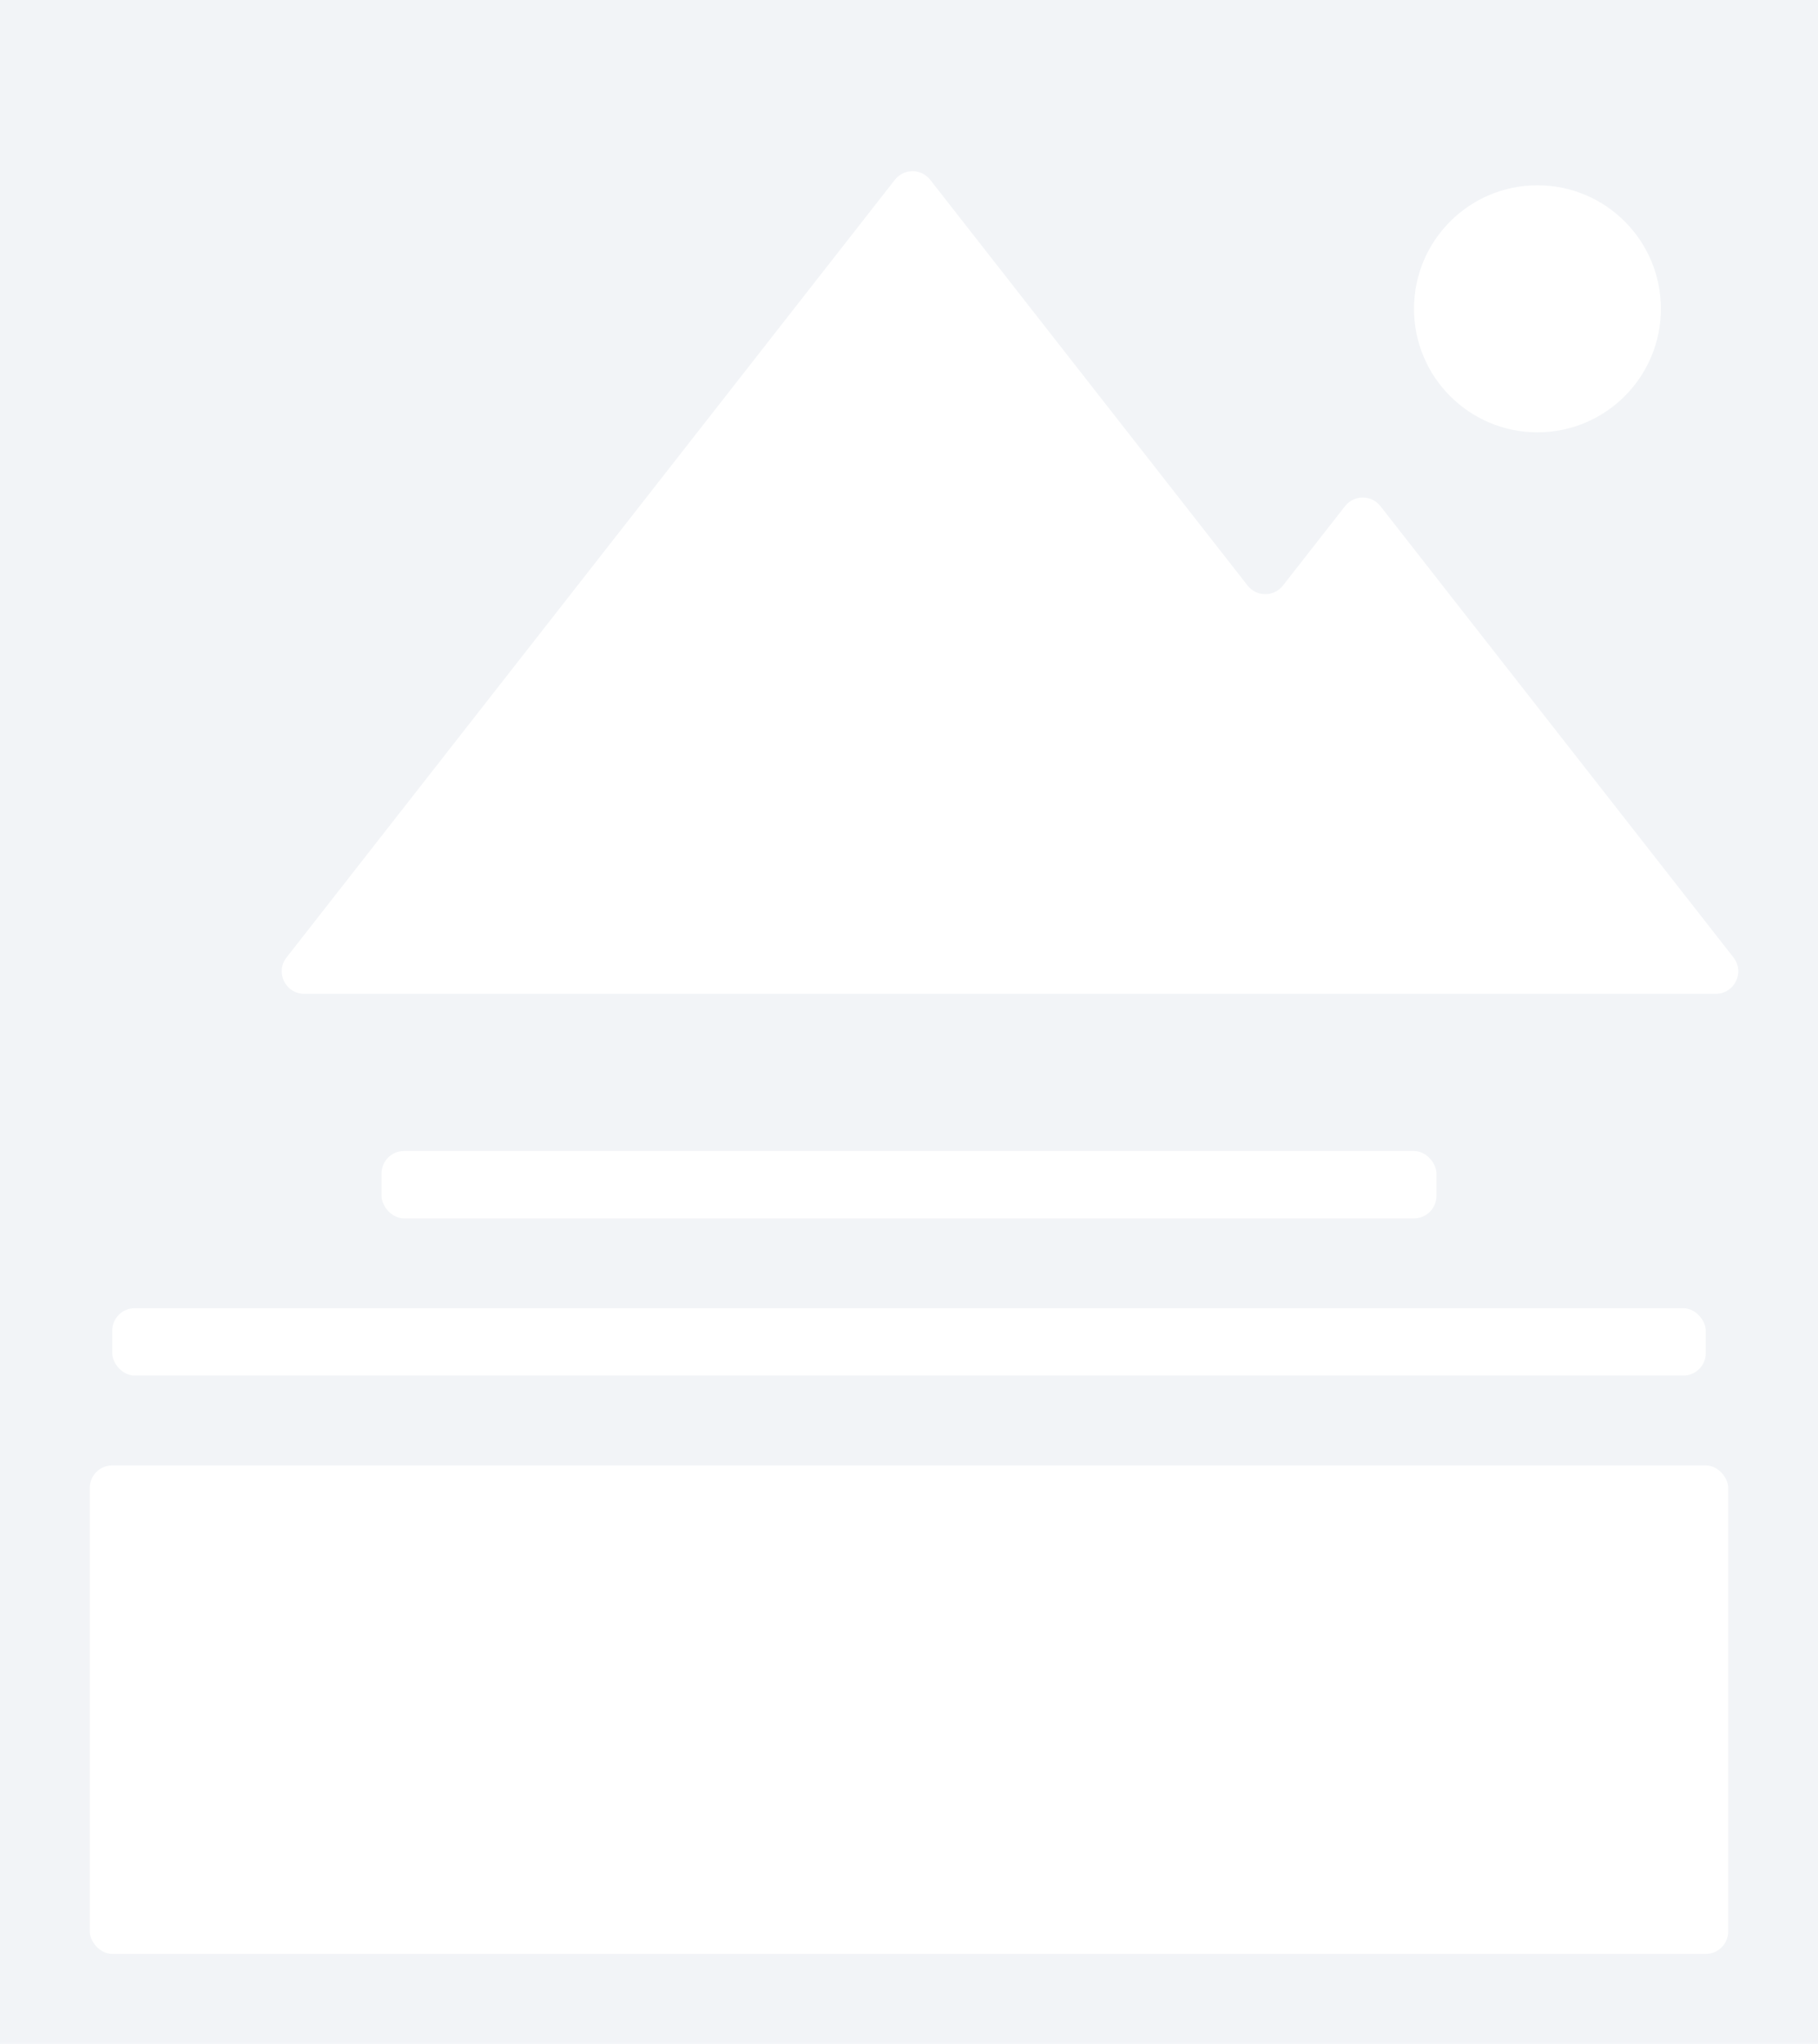<svg width="243" height="273" viewBox="0 0 243 273" fill="none" xmlns="http://www.w3.org/2000/svg">
<rect width="243" height="273" fill="#F2F4F7"/>
<path d="M119.61 24.018L38.296 127.901C36.754 129.87 38.157 132.75 40.658 132.75H229.342C231.843 132.75 233.246 129.87 231.704 127.901L184.511 67.608C183.309 66.074 180.987 66.074 179.786 67.608L171.483 78.216C170.282 79.751 167.959 79.751 166.758 78.216L124.335 24.018C123.133 22.483 120.811 22.483 119.61 24.018Z" fill="white"/>
<circle cx="205.5" cy="41.25" r="16.5" fill="white"/>
<rect x="51" y="153.75" width="141" height="9" rx="3" fill="white"/>
<rect x="15" y="174.75" width="213" height="9" rx="3" fill="white"/>
<rect x="12" y="195.75" width="219" height="65.25" rx="3" fill="white"/>
</svg>
